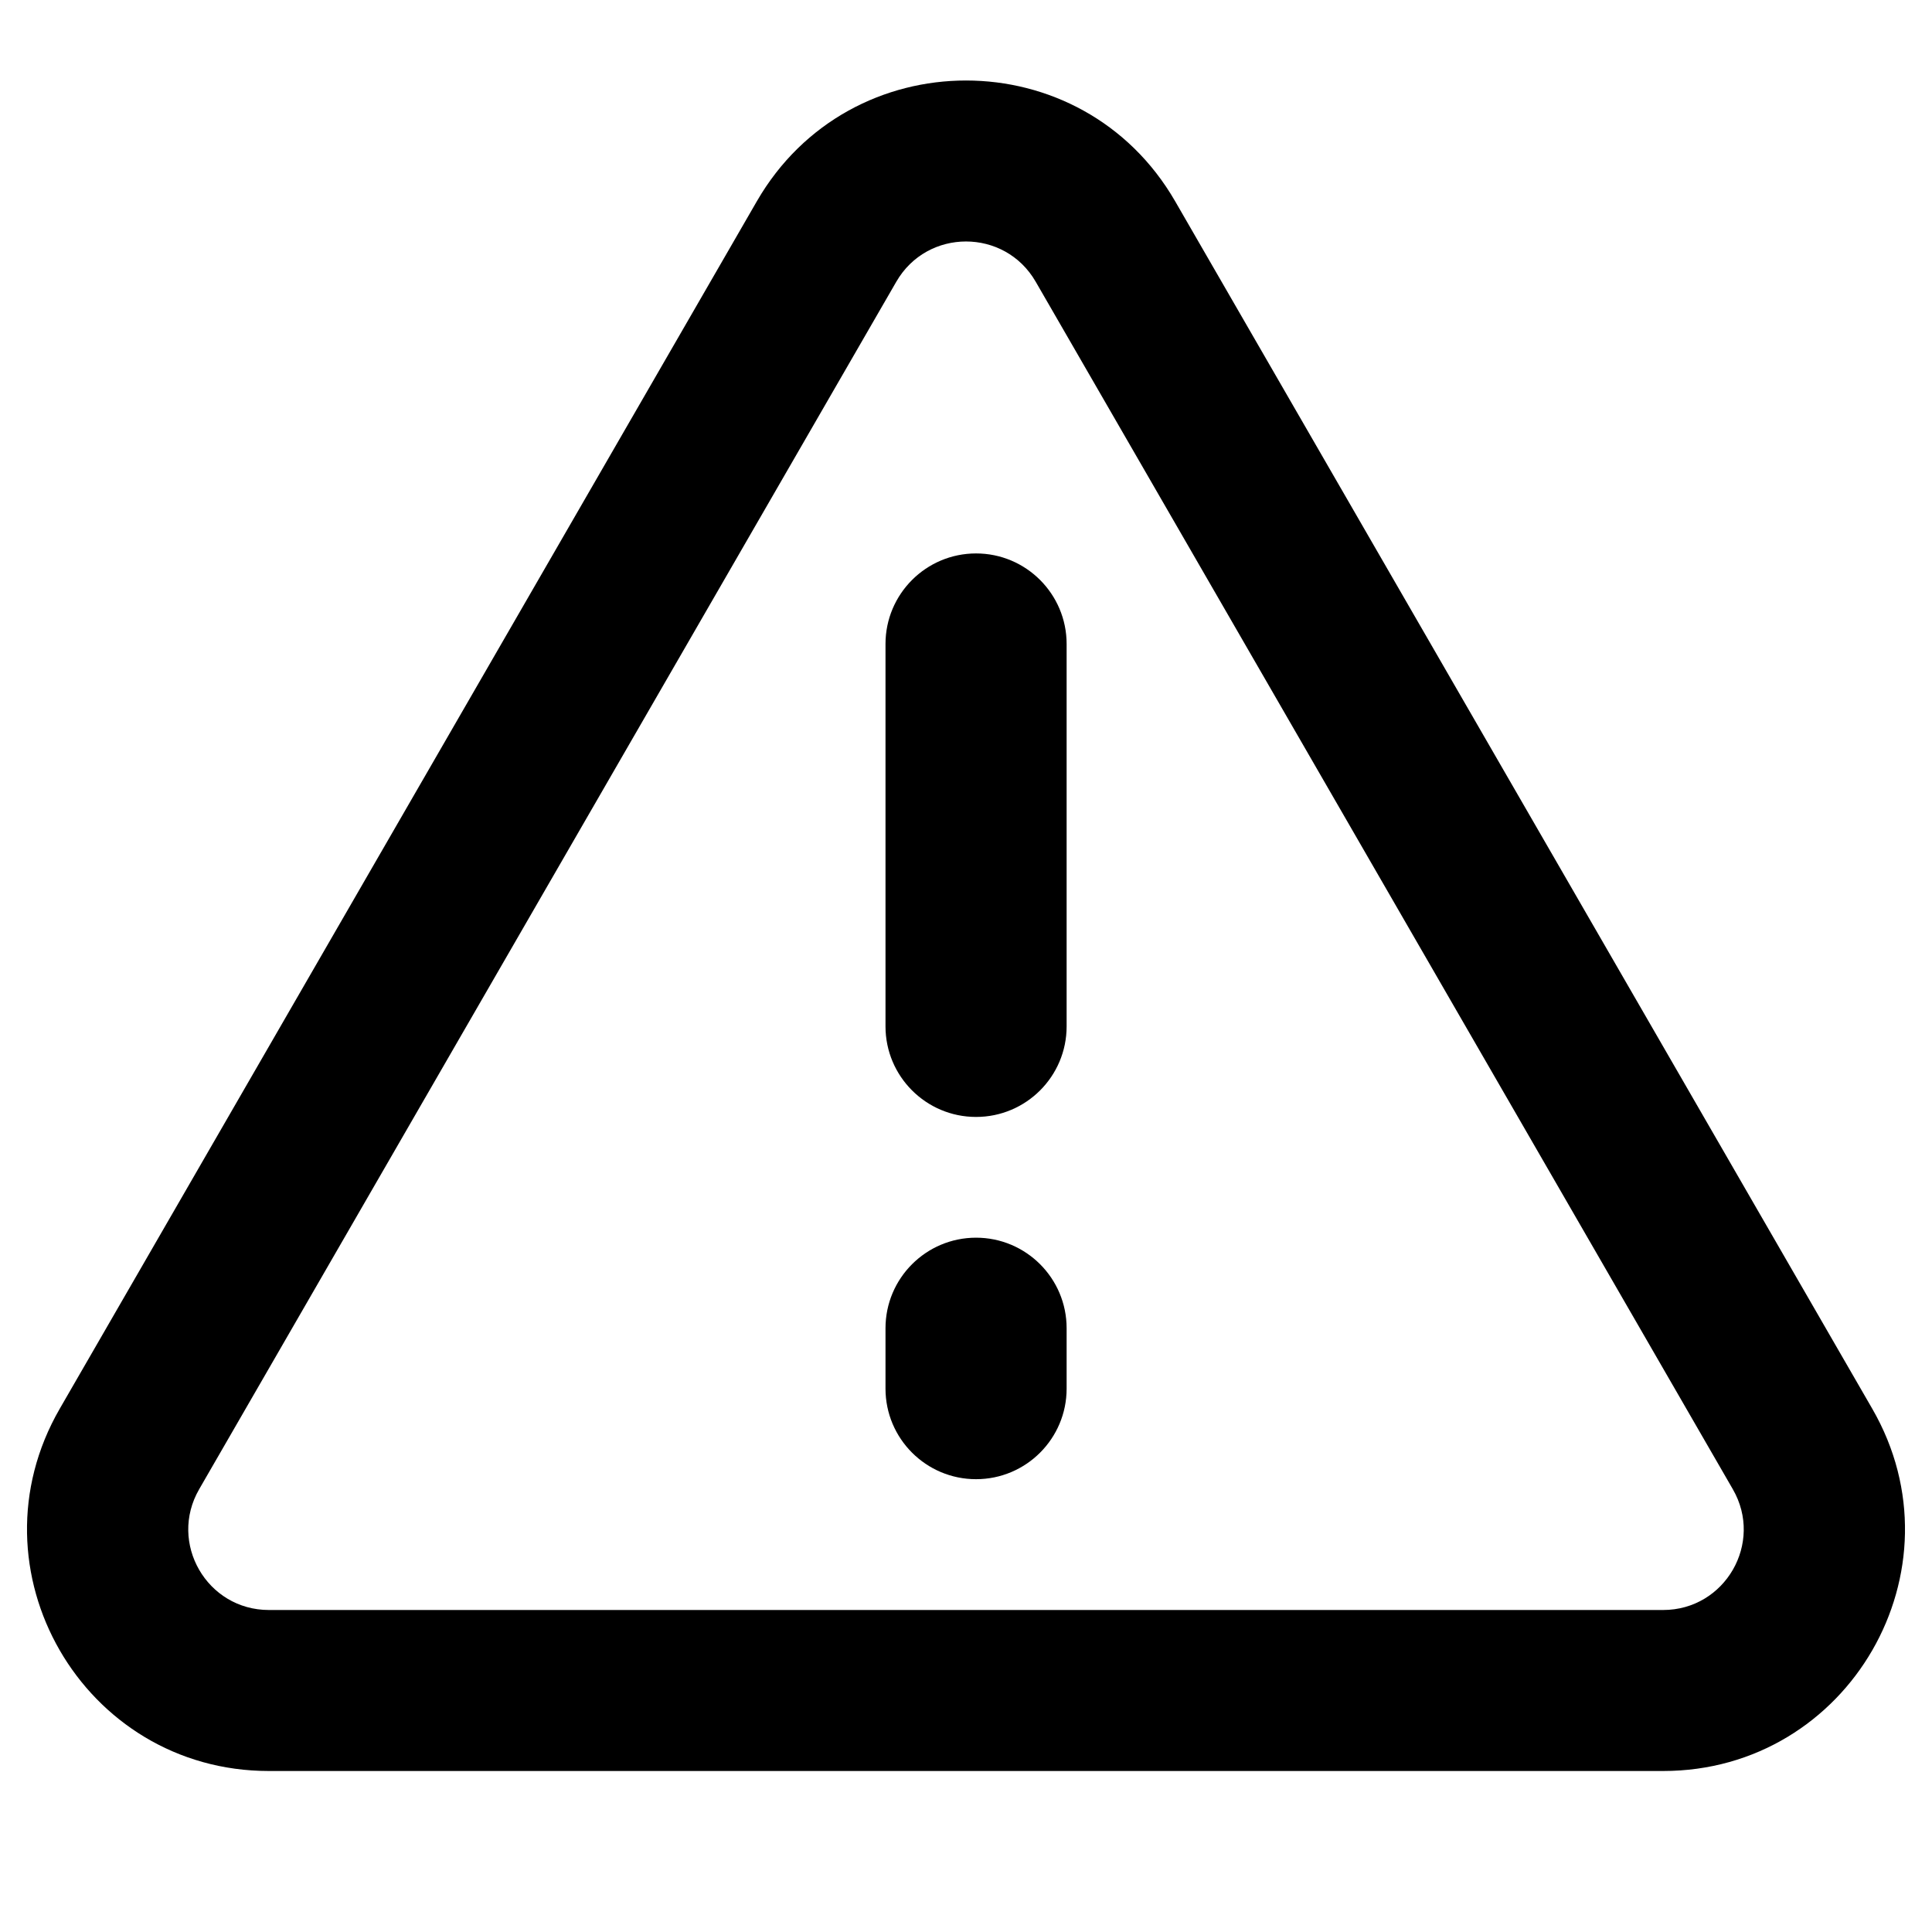 <svg width="24" height="24" viewBox="0 0 24 24" fill="currentColor" xmlns="http://www.w3.org/2000/svg">
<path fill-rule="evenodd" clip-rule="evenodd" d="M9.402 2.5C10.557 0.5 13.443 0.5 14.598 2.5L23.258 17.5C24.413 19.5 22.97 22 20.66 22H3.34C1.03 22 -0.413 19.5 0.742 17.5L9.402 2.5ZM12.866 3.5C12.481 2.833 11.519 2.833 11.134 3.5L2.474 18.5C2.089 19.167 2.57 20 3.34 20H20.66C21.43 20 21.911 19.167 21.526 18.5L12.866 3.5Z" />
<path fill-rule="evenodd" clip-rule="evenodd" d="M12.125 6.875C12.746 6.875 13.25 7.379 13.25 8V12.75C13.25 13.371 12.746 13.875 12.125 13.875C11.504 13.875 11 13.371 11 12.75V8C11 7.379 11.504 6.875 12.125 6.875ZM12.125 15.375C12.746 15.375 13.25 15.879 13.25 16.5V17.25C13.25 17.871 12.746 18.375 12.125 18.375C11.504 18.375 11 17.871 11 17.25V16.5C11 15.879 11.504 15.375 12.125 15.375Z" />
</svg>
